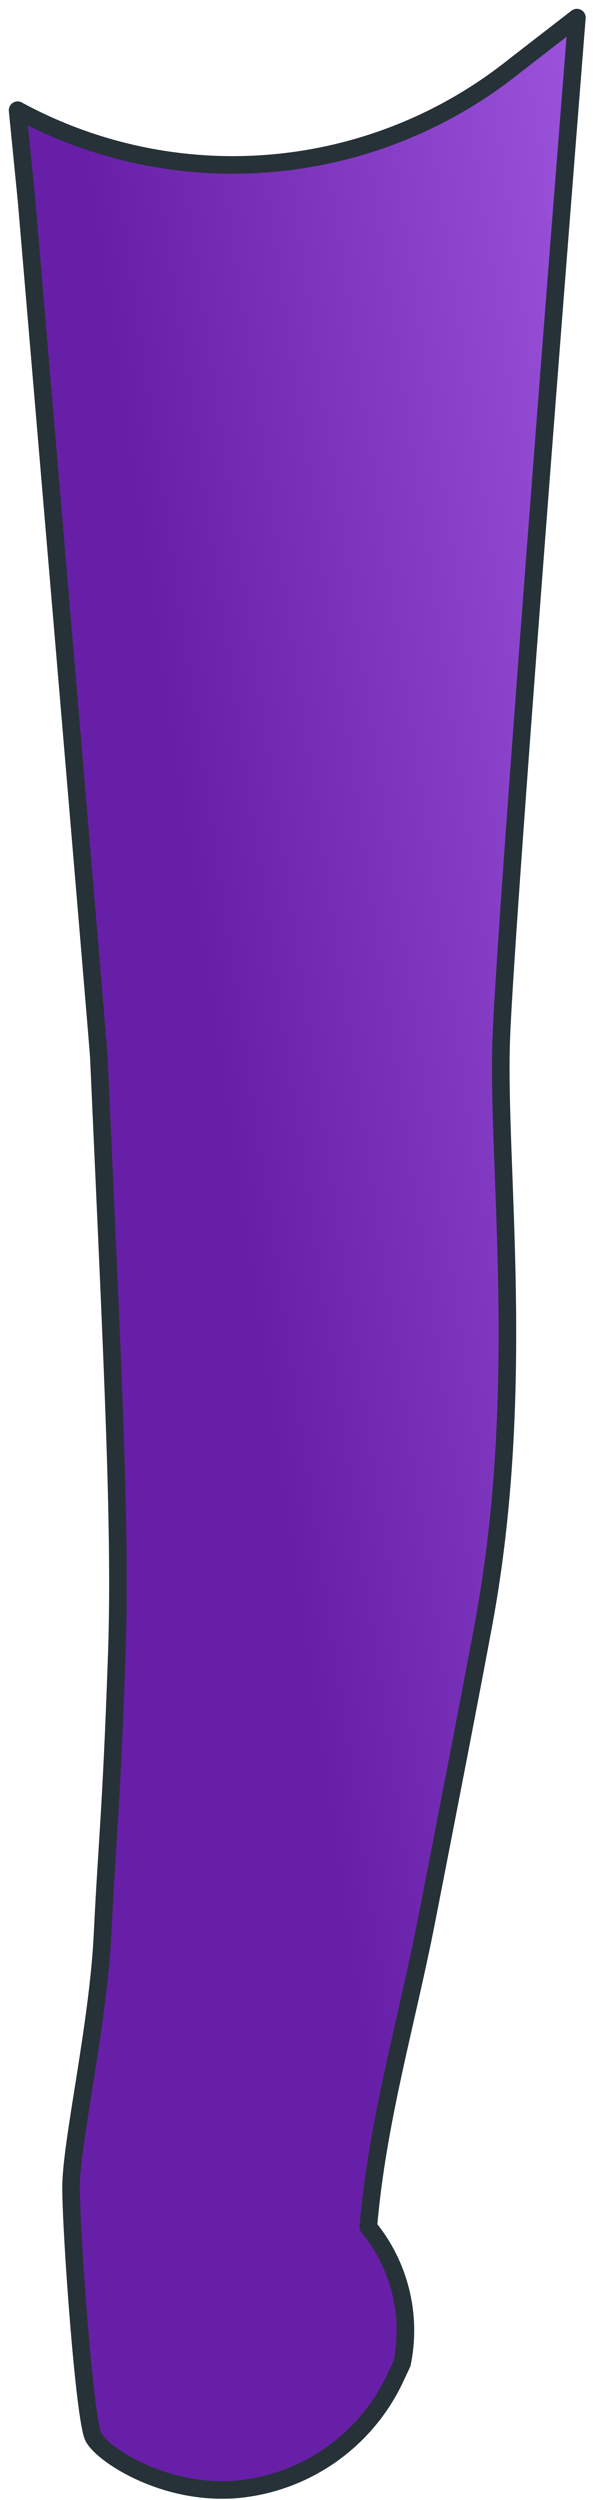 <svg preserveAspectRatio="none" width="100%" height="100%" overflow="visible" style="display: block;" viewBox="0 0 34 142" fill="none" xmlns="http://www.w3.org/2000/svg">
<path id="Vector" d="M29.26 3.74C25.321 6.896 20.538 8.819 15.511 9.267C10.483 9.715 5.435 8.669 1 6.26L1.51 11.4C1.51 11.4 5.58 59.24 5.62 60.05C6.43 78.18 6.91 87.31 6.62 94.51C6.32 102.96 6.08 104.7 5.83 109.87C5.58 115.04 4.04 121.68 4.04 124.25C4.04 126.82 4.8 137.43 5.31 138.42C5.82 139.41 9.14 141.57 12.99 141.42H13.1C15.089 141.305 17.01 140.654 18.66 139.536C20.309 138.418 21.626 136.875 22.47 135.07L22.86 134.24C23.139 132.887 23.111 131.488 22.779 130.147C22.447 128.806 21.819 127.556 20.94 126.49C21.46 120.42 23.09 115.01 24.26 109.03C25.37 103.35 26.74 96.31 27.5 92.21C29.97 78.86 28.24 66.21 28.5 59C28.76 51.79 32.8 1 32.8 1L29.26 3.74Z" fill="url(#paint0_linear_1_285)" stroke="#263238" stroke-linecap="round" stroke-linejoin="round"/>
<defs>
<linearGradient id="paint0_linear_1_285" x1="36.35" y1="-80.916" x2="-7.39" y2="-74.463" gradientUnits="userSpaceOnUse">
<stop stop-color="#B870F8"/>
<stop offset="1" stop-color="#681FA8"/>
</linearGradient>
</defs>
</svg>
